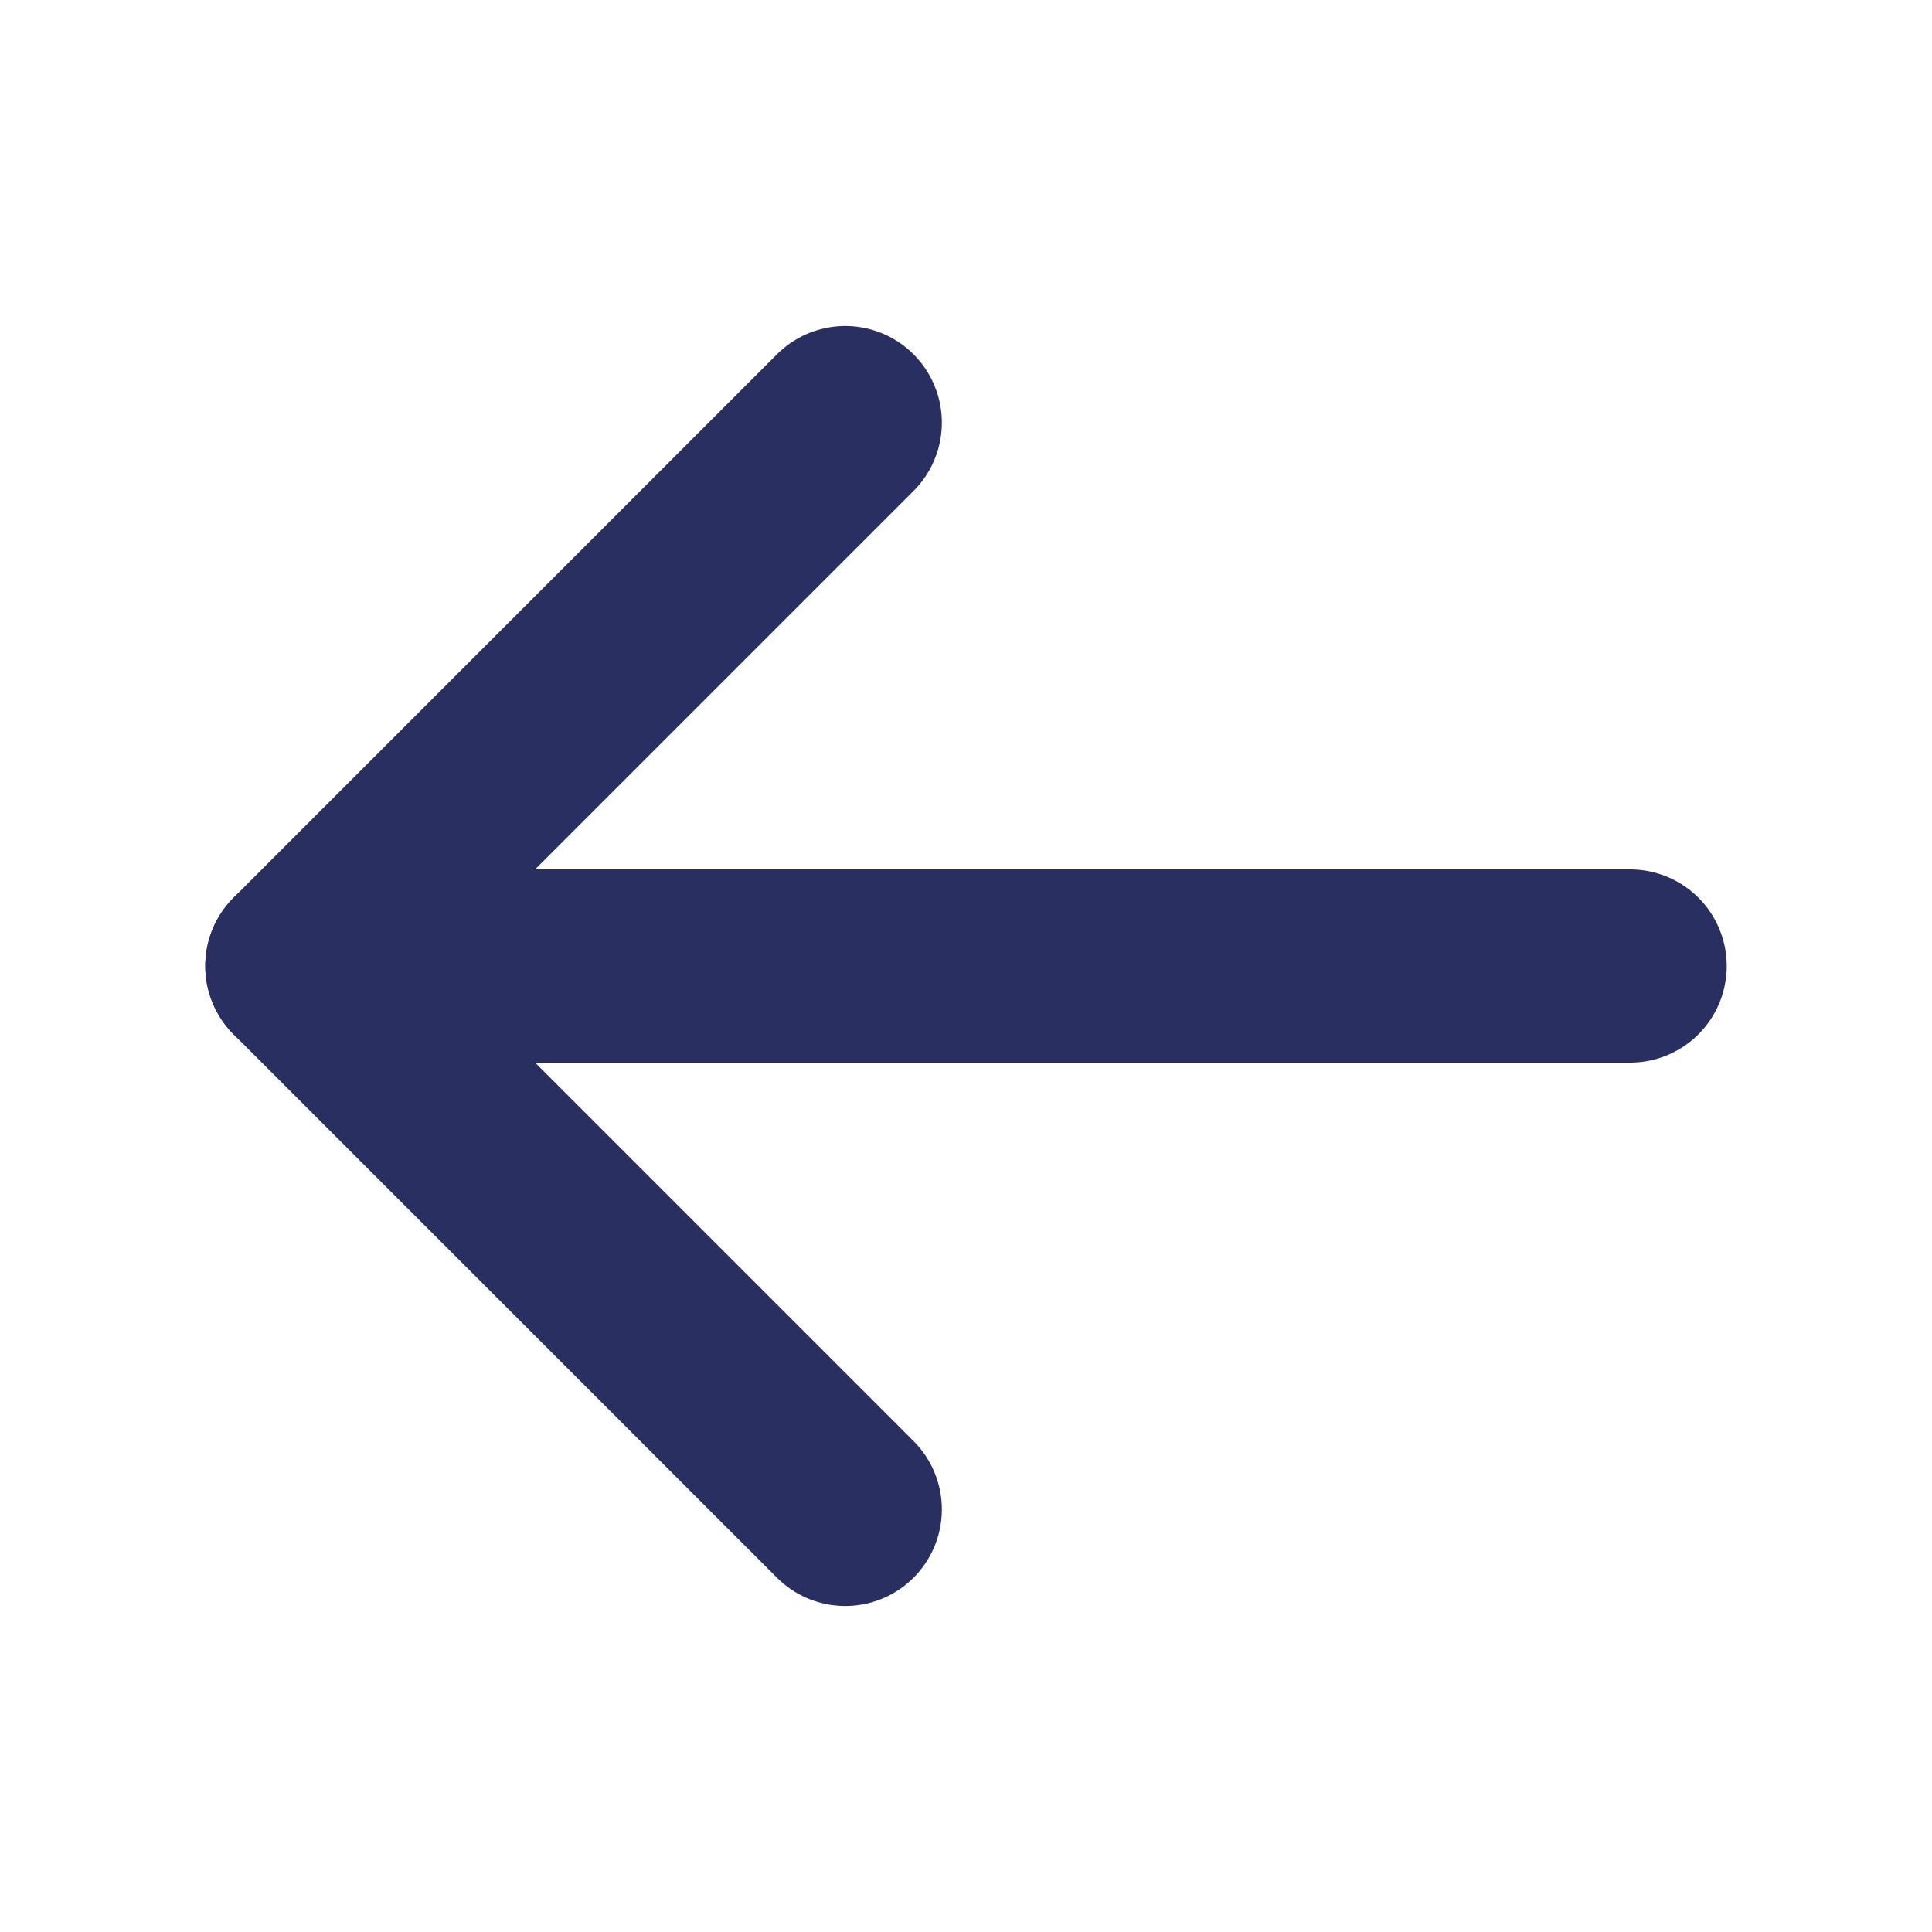 <svg id="Gruppe_42" data-name="Gruppe 42" xmlns="http://www.w3.org/2000/svg" width="20" height="20" viewBox="0 0 20 20">
  <rect id="Rechteck_566" data-name="Rechteck 566" width="20" height="20" fill="none"/>
  <line id="Linie_80" data-name="Linie 80" x1="13.75" transform="translate(3.125 10)" fill="none" stroke="#292f61" stroke-linecap="round" stroke-linejoin="round" stroke-width="2"/>
  <path id="Pfad_104" data-name="Pfad 104" d="M45.625,56,40,61.625l5.625,5.625" transform="translate(-36.875 -51.625)" fill="none" stroke="#292f61" stroke-linecap="round" stroke-linejoin="round" stroke-width="2"/>
</svg>
